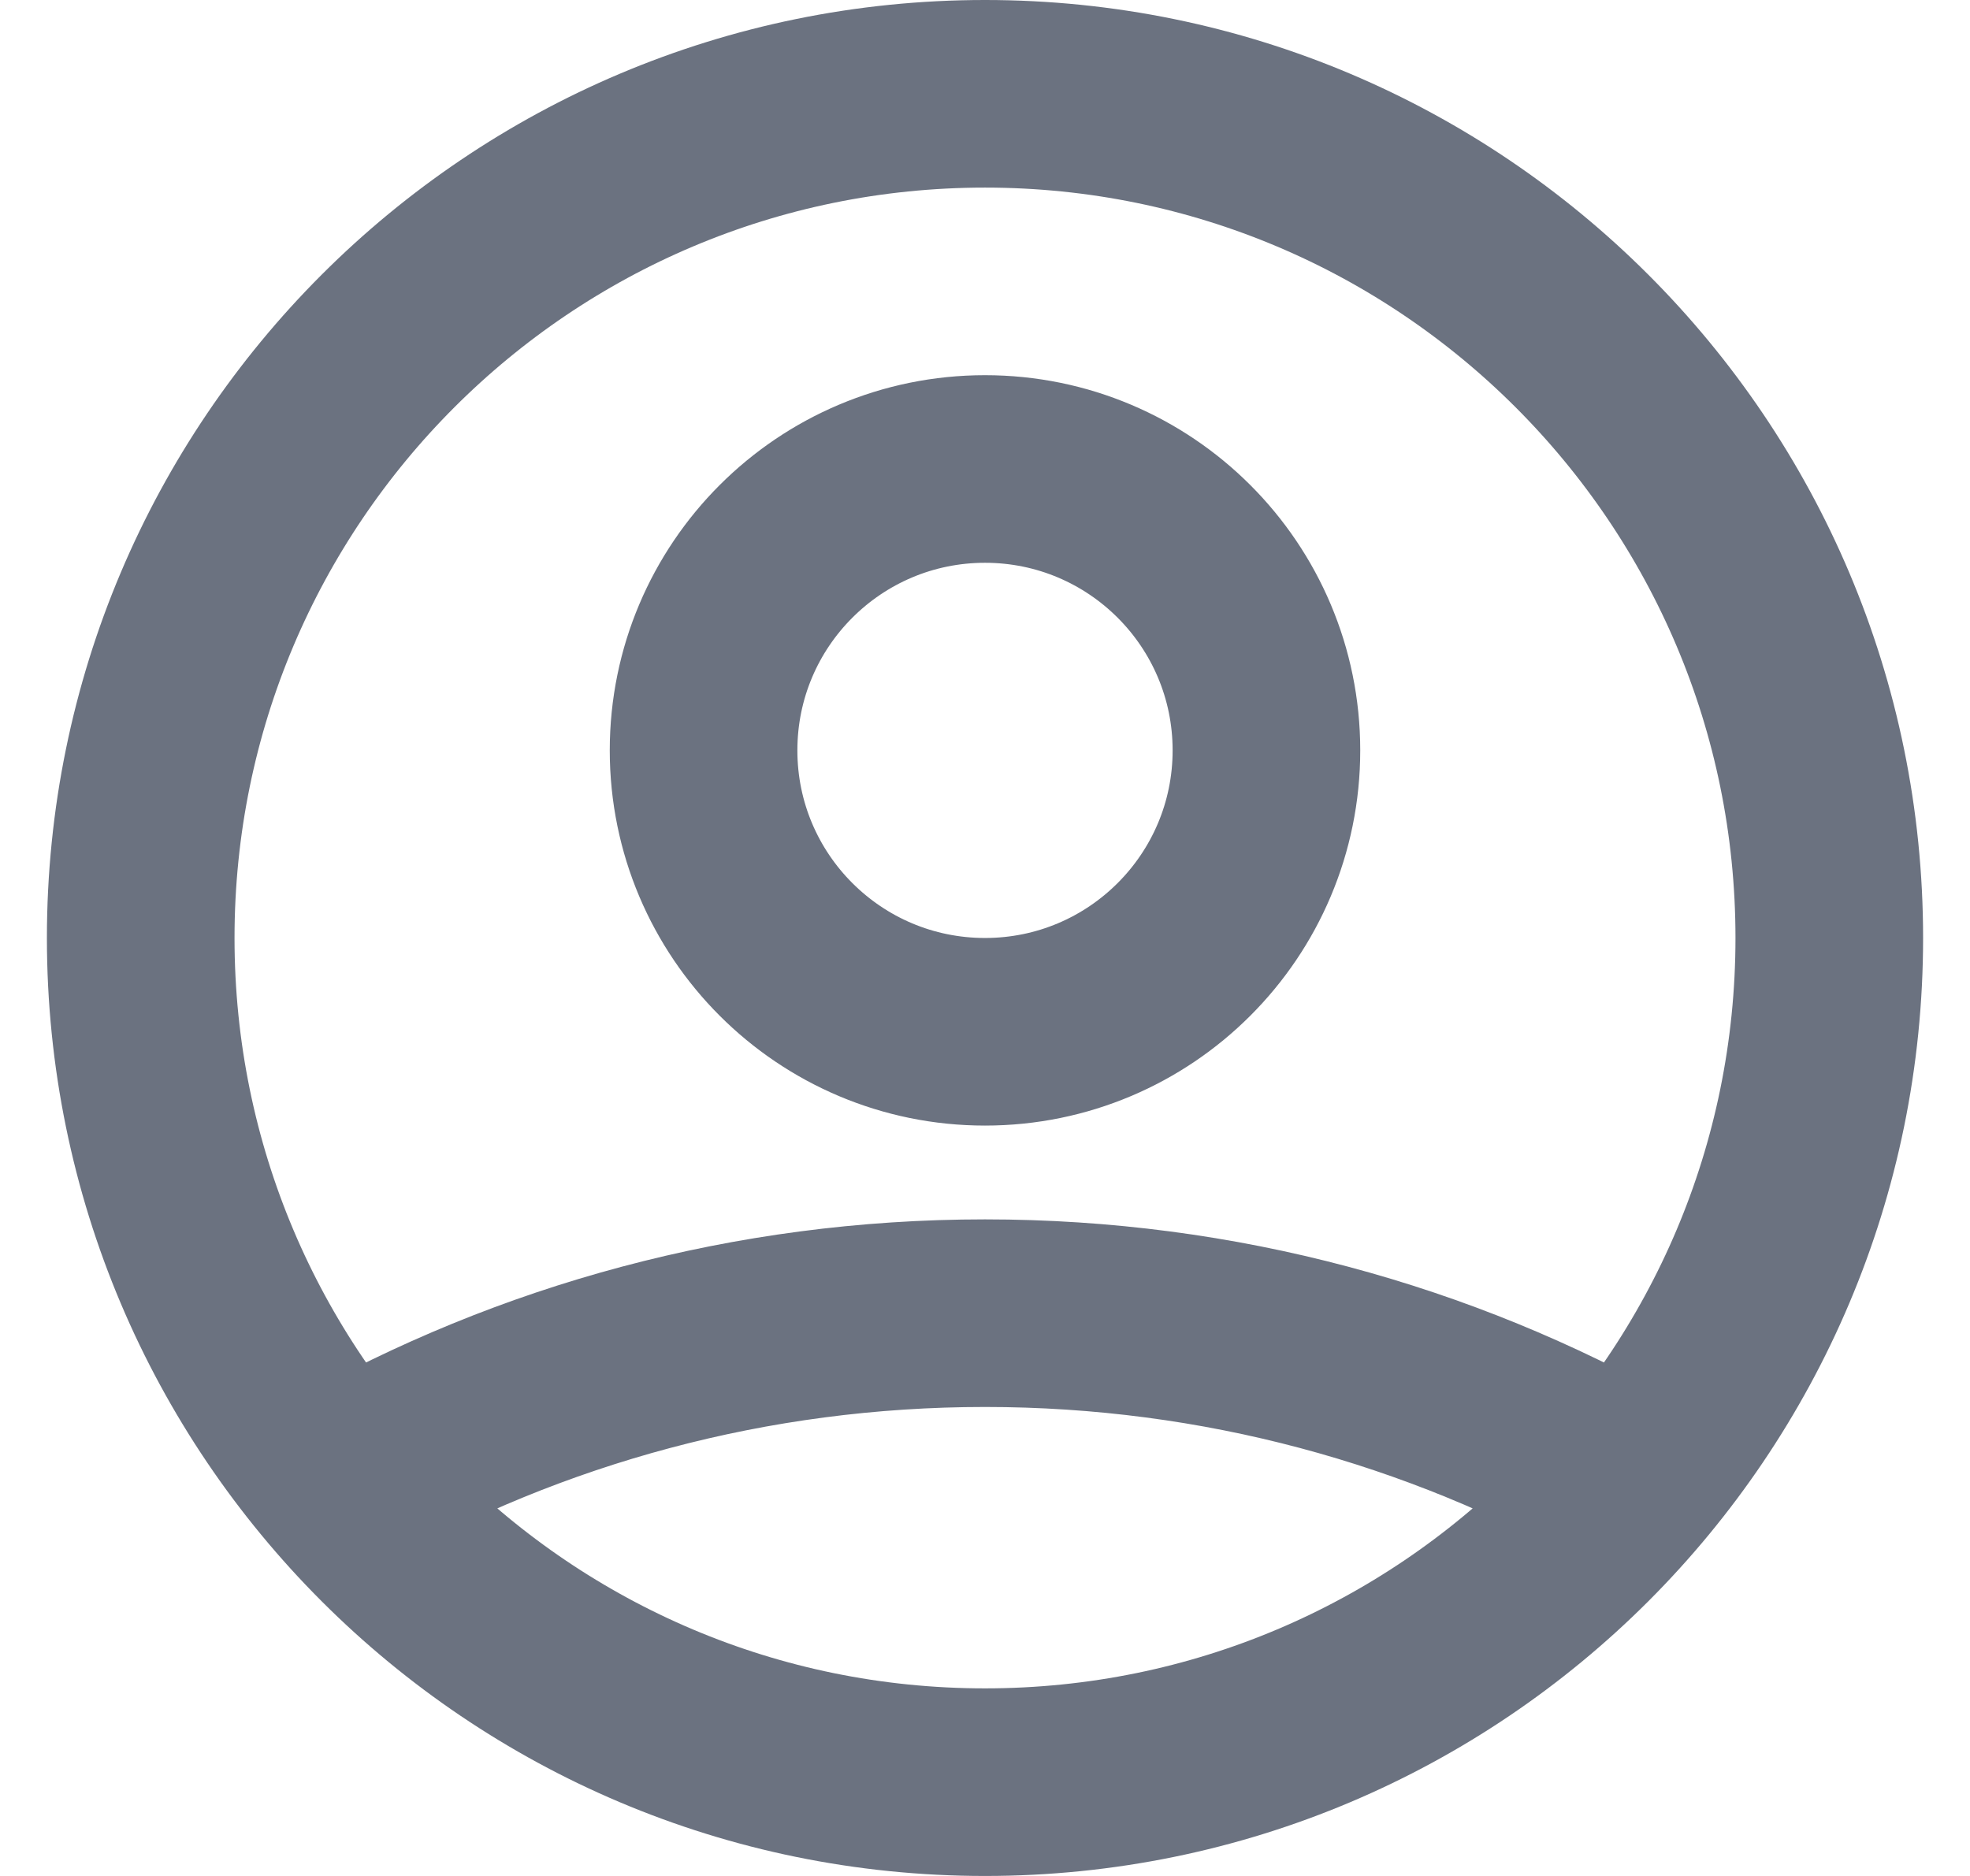 <svg width="21" height="20" viewBox="0 0 21 20" fill="none" xmlns="http://www.w3.org/2000/svg">
<path d="M3.621 15.804C5.653 14.655 8 14 10.5 14C13 14 15.347 14.655 17.379 15.804M13.5 8C13.5 9.657 12.157 11 10.5 11C8.843 11 7.5 9.657 7.5 8C7.5 6.343 8.843 5 10.5 5C12.157 5 13.5 6.343 13.5 8ZM19.5 10C19.5 14.971 15.471 19 10.5 19C5.529 19 1.5 14.971 1.5 10C1.5 5.029 5.529 1 10.5 1C15.471 1 19.5 5.029 19.5 10Z" stroke="#6B7280" stroke-width="2" stroke-linecap="round" stroke-linejoin="round"/>
</svg>

